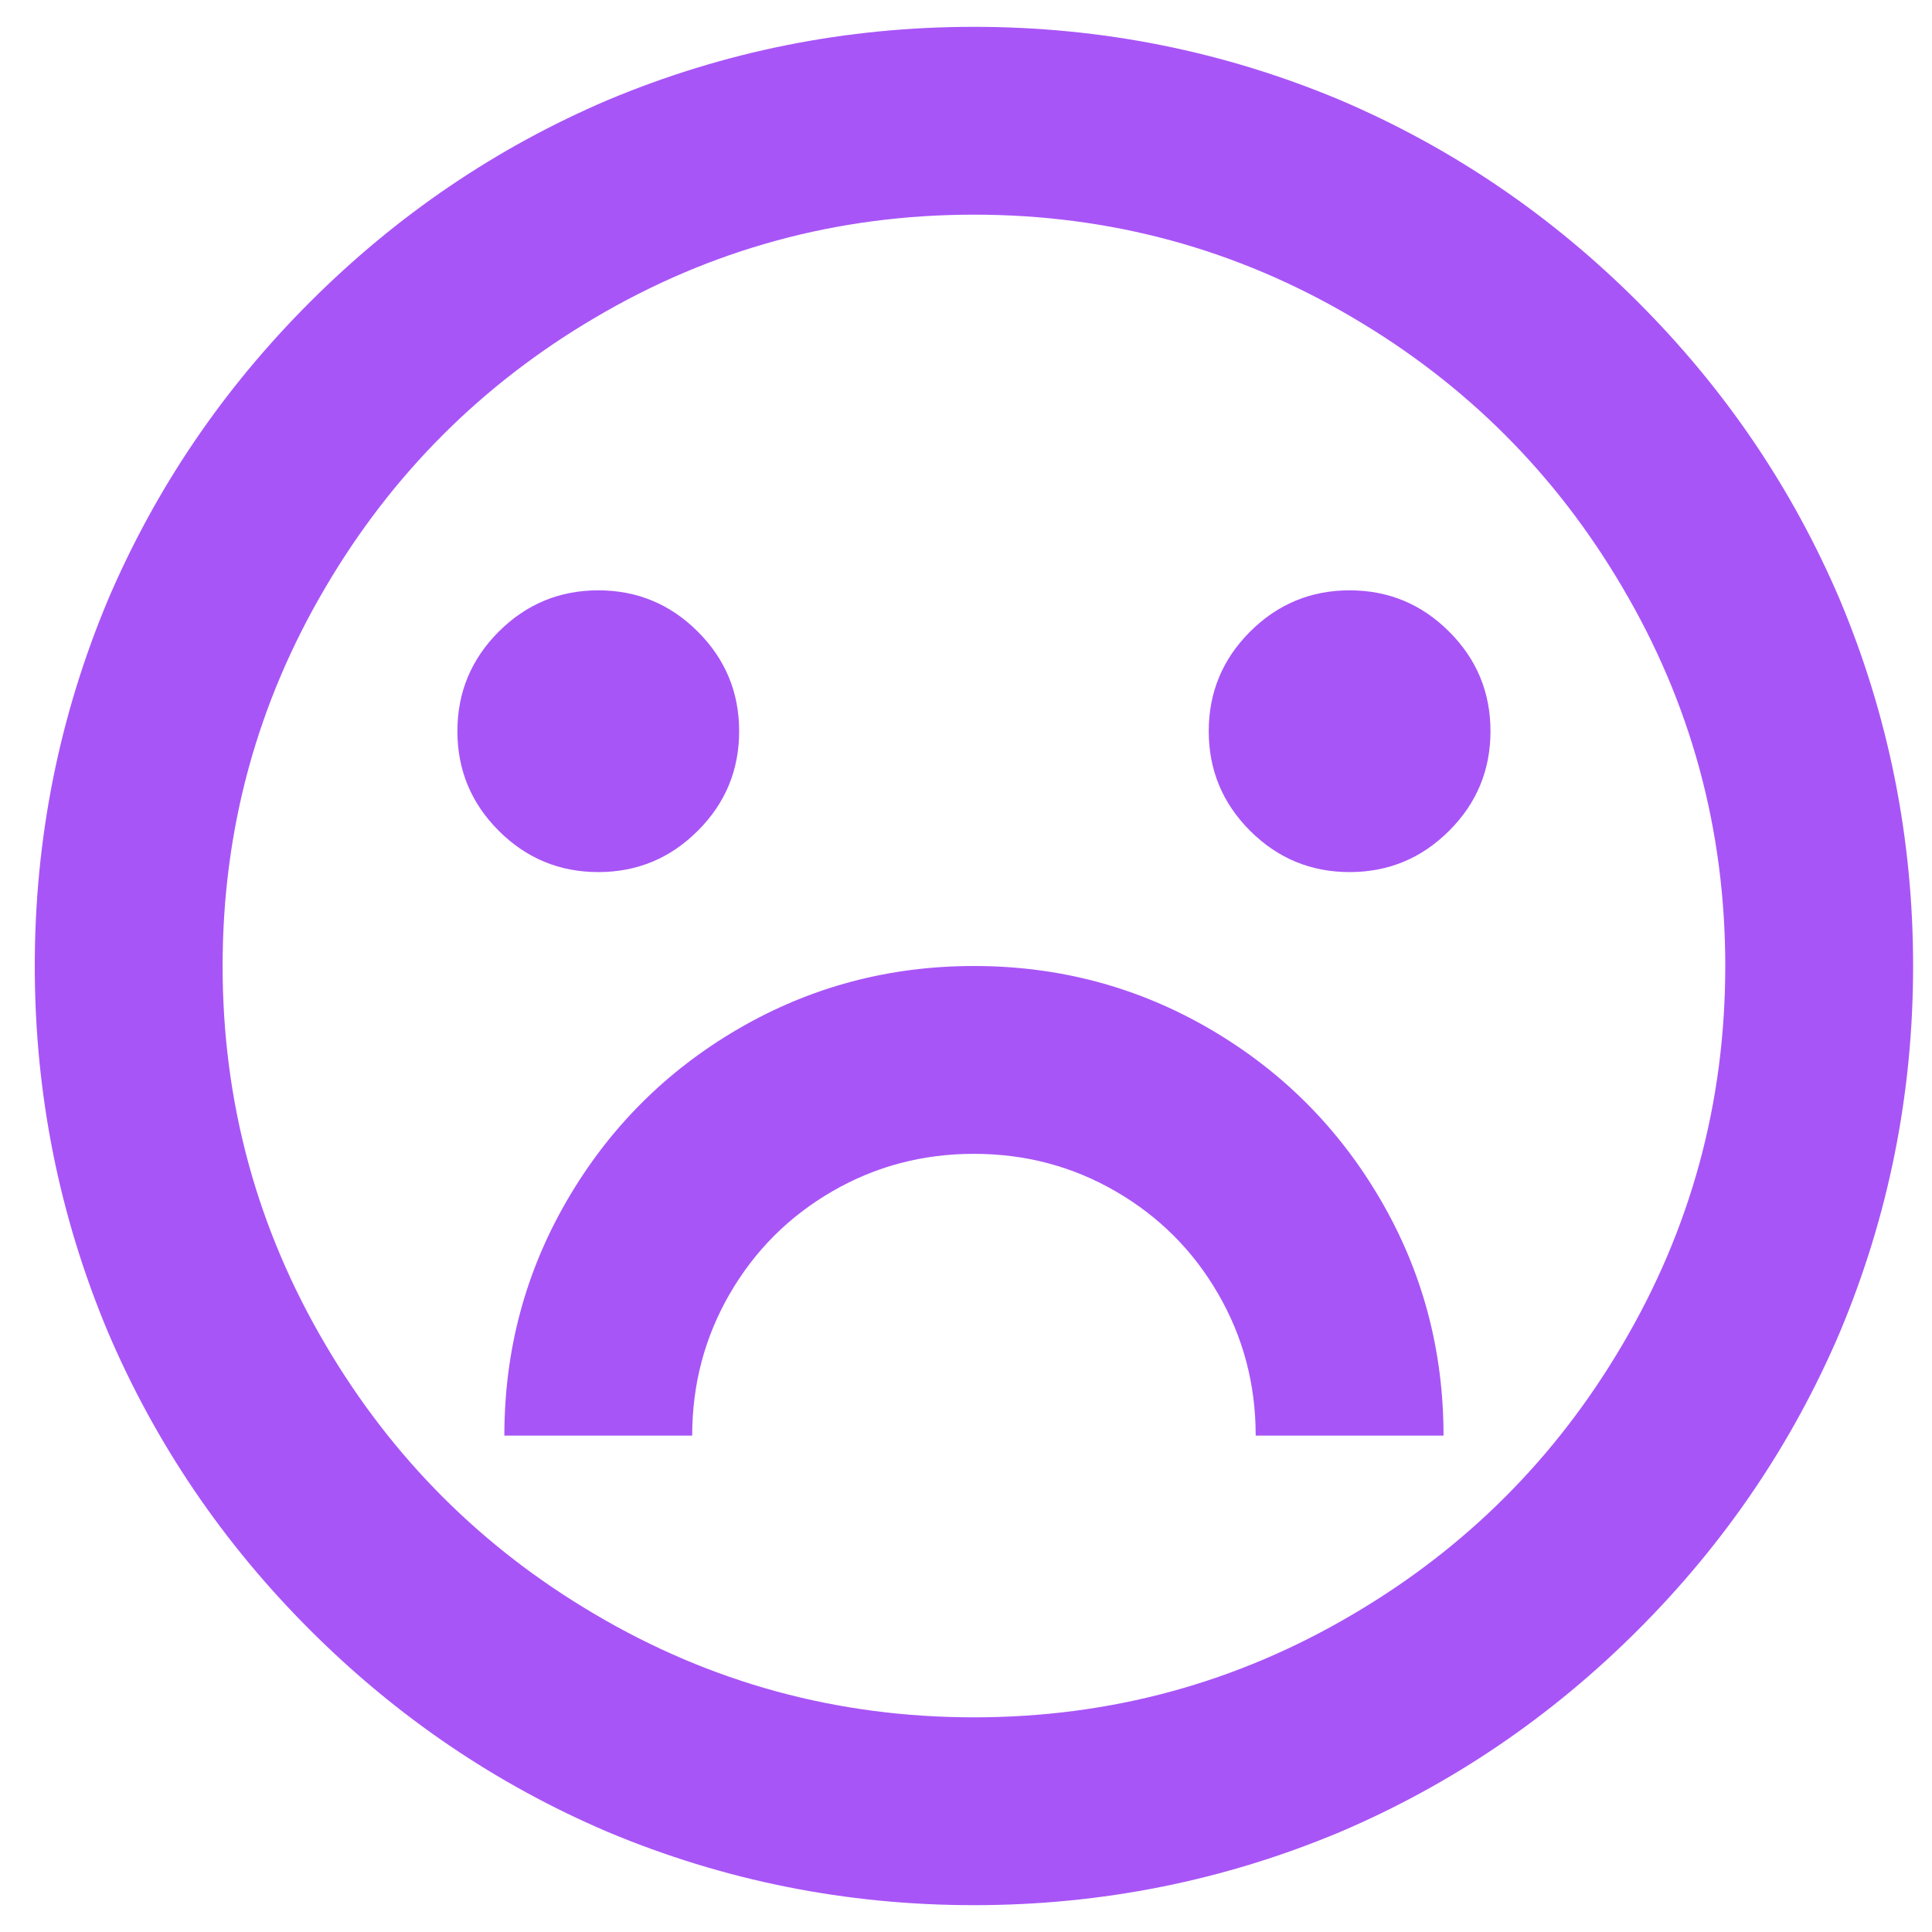 <svg width="36" height="36" viewBox="0 0 36 36" fill="none" xmlns="http://www.w3.org/2000/svg">
<path d="M18.148 35.5C15.768 35.5 13.493 35.045 11.323 34.135C9.247 33.248 7.398 31.994 5.776 30.372C4.154 28.751 2.9 26.902 2.013 24.825C1.103 22.655 0.648 20.38 0.648 18C0.648 15.62 1.103 13.345 2.013 11.175C2.9 9.098 4.154 7.249 5.776 5.628C7.398 4.006 9.247 2.752 11.323 1.865C13.493 0.955 15.768 0.5 18.148 0.5C20.528 0.5 22.803 0.955 24.973 1.865C27.05 2.752 28.899 4.006 30.521 5.628C32.143 7.249 33.397 9.098 34.283 11.175C35.193 13.345 35.648 15.62 35.648 18C35.648 20.38 35.193 22.655 34.283 24.825C33.397 26.902 32.143 28.751 30.521 30.372C28.899 31.994 27.05 33.248 24.973 34.135C22.803 35.045 20.528 35.5 18.148 35.5ZM18.148 32C20.692 32 23.048 31.358 25.218 30.075C27.318 28.838 28.987 27.17 30.223 25.07C31.507 22.9 32.148 20.543 32.148 18C32.148 15.457 31.507 13.1 30.223 10.93C28.987 8.83 27.318 7.162 25.218 5.925C23.048 4.642 20.692 4 18.148 4C15.605 4 13.248 4.642 11.078 5.925C8.978 7.162 7.31 8.83 6.073 10.93C4.79 13.1 4.148 15.457 4.148 18C4.148 20.543 4.79 22.9 6.073 25.07C7.31 27.17 8.978 28.838 11.078 30.075C13.248 31.358 15.605 32 18.148 32ZM9.398 26.75C9.398 25.163 9.789 23.699 10.571 22.358C11.353 21.016 12.414 19.954 13.756 19.172C15.098 18.391 16.562 18 18.148 18C19.735 18 21.199 18.391 22.541 19.172C23.883 19.954 24.944 21.016 25.726 22.358C26.508 23.699 26.898 25.163 26.898 26.75H23.398C23.398 25.793 23.165 24.913 22.698 24.108C22.232 23.302 21.596 22.667 20.791 22.2C19.986 21.733 19.105 21.5 18.148 21.5C17.192 21.5 16.311 21.733 15.506 22.2C14.701 22.667 14.065 23.302 13.598 24.108C13.132 24.913 12.898 25.793 12.898 26.75H9.398ZM11.148 16.25C10.425 16.25 9.807 15.993 9.293 15.48C8.78 14.967 8.523 14.348 8.523 13.625C8.523 12.902 8.78 12.283 9.293 11.77C9.807 11.257 10.425 11 11.148 11C11.872 11 12.49 11.257 13.003 11.77C13.517 12.283 13.773 12.902 13.773 13.625C13.773 14.348 13.517 14.967 13.003 15.48C12.49 15.993 11.872 16.25 11.148 16.25ZM25.148 16.25C24.425 16.25 23.807 15.993 23.293 15.48C22.78 14.967 22.523 14.348 22.523 13.625C22.523 12.902 22.78 12.283 23.293 11.77C23.807 11.257 24.425 11 25.148 11C25.872 11 26.49 11.257 27.003 11.77C27.517 12.283 27.773 12.902 27.773 13.625C27.773 14.348 27.517 14.967 27.003 15.48C26.49 15.993 25.872 16.25 25.148 16.25Z" fill="#A855F7"/>
</svg>
